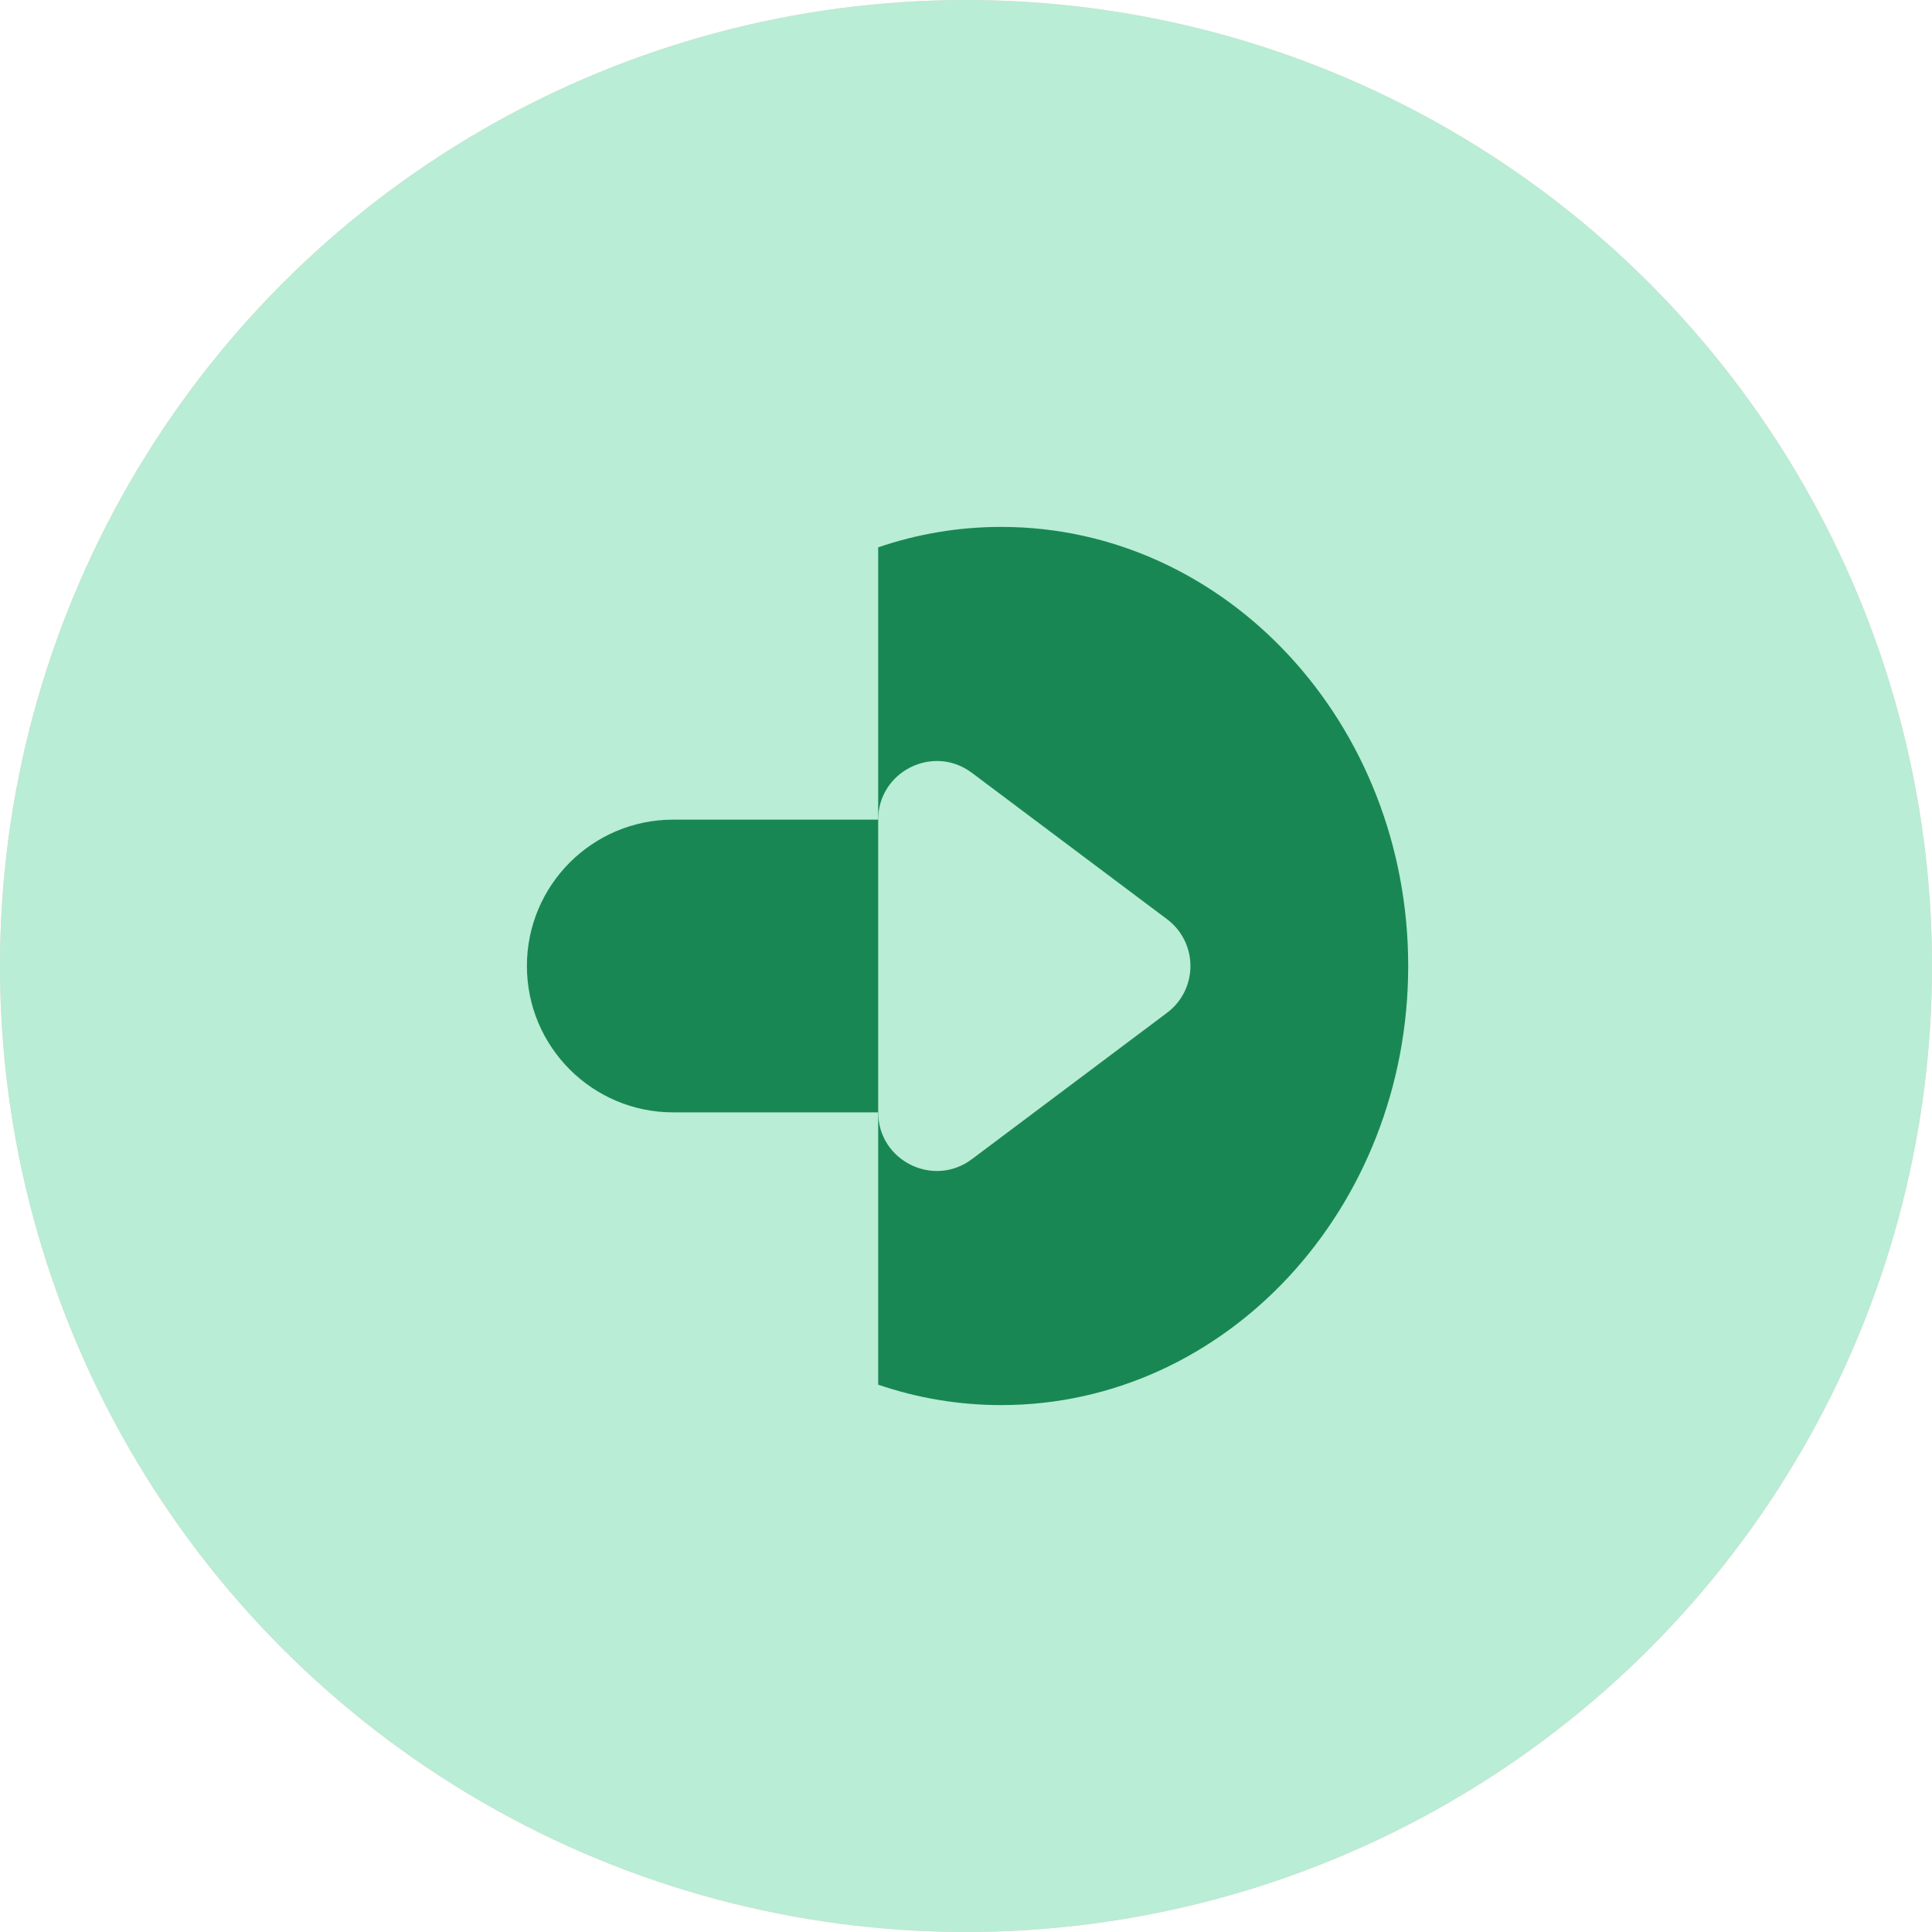 <svg width="33" height="33" viewBox="0 0 33 33" fill="none" xmlns="http://www.w3.org/2000/svg">
<circle cx="16.5" cy="16.5" r="16.5" fill="#FFCDD2"/>
<circle cx="16.5" cy="16.5" r="16.5" fill="#B9EDD5"/>
<path fill-rule="evenodd" clip-rule="evenodd" d="M15 23.651L15 9.349C15.663 9.122 16.369 9 17.102 9C20.941 9 24.053 12.358 24.053 16.5C24.053 20.642 20.941 24 17.102 24C16.369 24 15.663 23.878 15 23.651Z" fill="#198754"/>
<path d="M9 16.5C9 15.119 10.119 14 11.5 14H17.5C18.881 14 20 15.119 20 16.5C20 17.881 18.881 19 17.5 19H11.5C10.119 19 9 17.881 9 16.5Z" fill="#198754"/>
<path d="M19.933 15.7C20.467 16.1 20.467 16.9 19.933 17.3L16.6 19.8C15.941 20.294 15 19.824 15 19V16.5V14C15 13.176 15.941 12.706 16.6 13.2L19.933 15.7Z" fill="#B9EDD5"/>
</svg>
